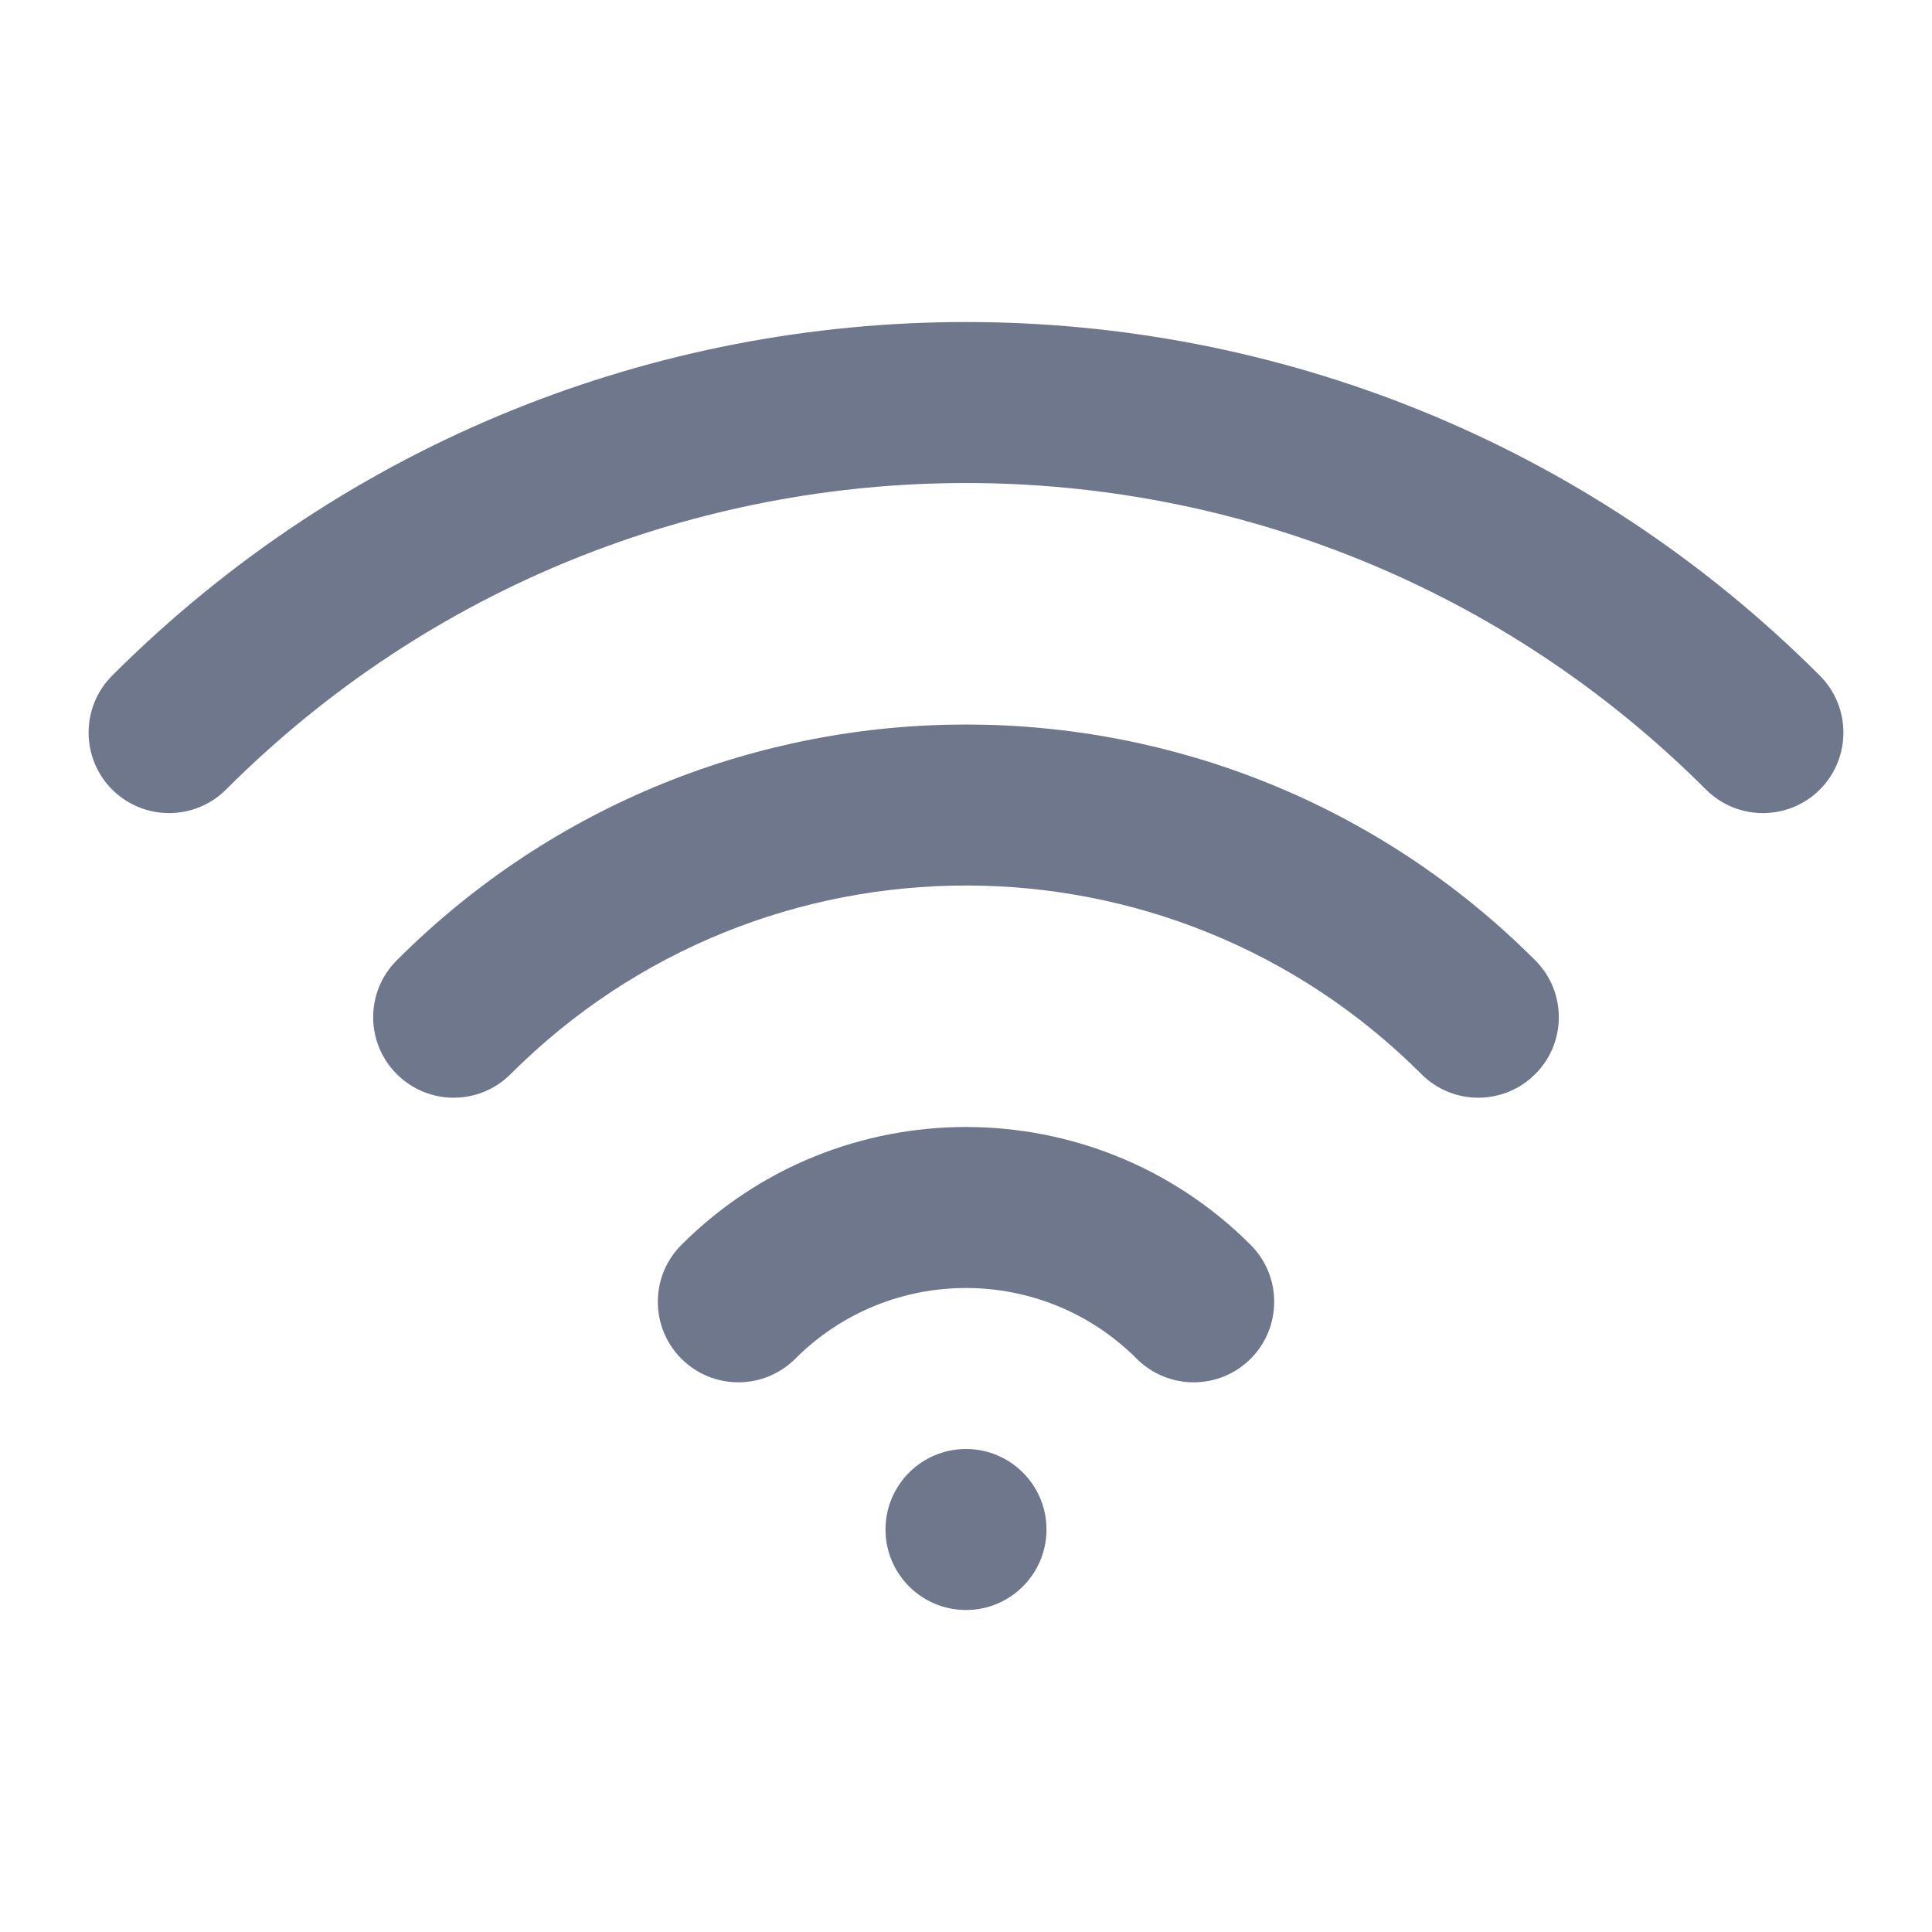 <svg width="24" height="24" viewBox="0 0 24 24" fill="none" xmlns="http://www.w3.org/2000/svg">
<path fill-rule="evenodd" clip-rule="evenodd" d="M2.808 9.808C7.885 4.731 16.116 4.731 21.192 9.808C21.583 10.198 22.216 10.198 22.607 9.808C22.997 9.417 22.997 8.784 22.607 8.393C16.749 2.536 7.251 2.536 1.393 8.393C1.003 8.784 1.003 9.417 1.393 9.808C1.784 10.198 2.417 10.198 2.808 9.808ZM17.657 13.343C14.533 10.219 9.467 10.219 6.343 13.343C5.953 13.734 5.319 13.734 4.929 13.343C4.538 12.953 4.538 12.319 4.929 11.929C8.834 8.024 15.166 8.024 19.071 11.929C19.462 12.319 19.462 12.953 19.071 13.343C18.68 13.734 18.047 13.734 17.657 13.343ZM9.879 16.879C11.05 15.707 12.95 15.707 14.121 16.879C14.512 17.269 15.145 17.269 15.536 16.879C15.926 16.488 15.926 15.855 15.536 15.464C13.583 13.512 10.417 13.512 8.465 15.464C8.074 15.855 8.074 16.488 8.465 16.879C8.855 17.269 9.488 17.269 9.879 16.879ZM12 20C12.552 20 13 19.552 13 19C13 18.448 12.552 18 12 18C11.448 18 11 18.448 11 19C11 19.552 11.448 20 12 20Z" fill="#6E778C"/>
</svg>
